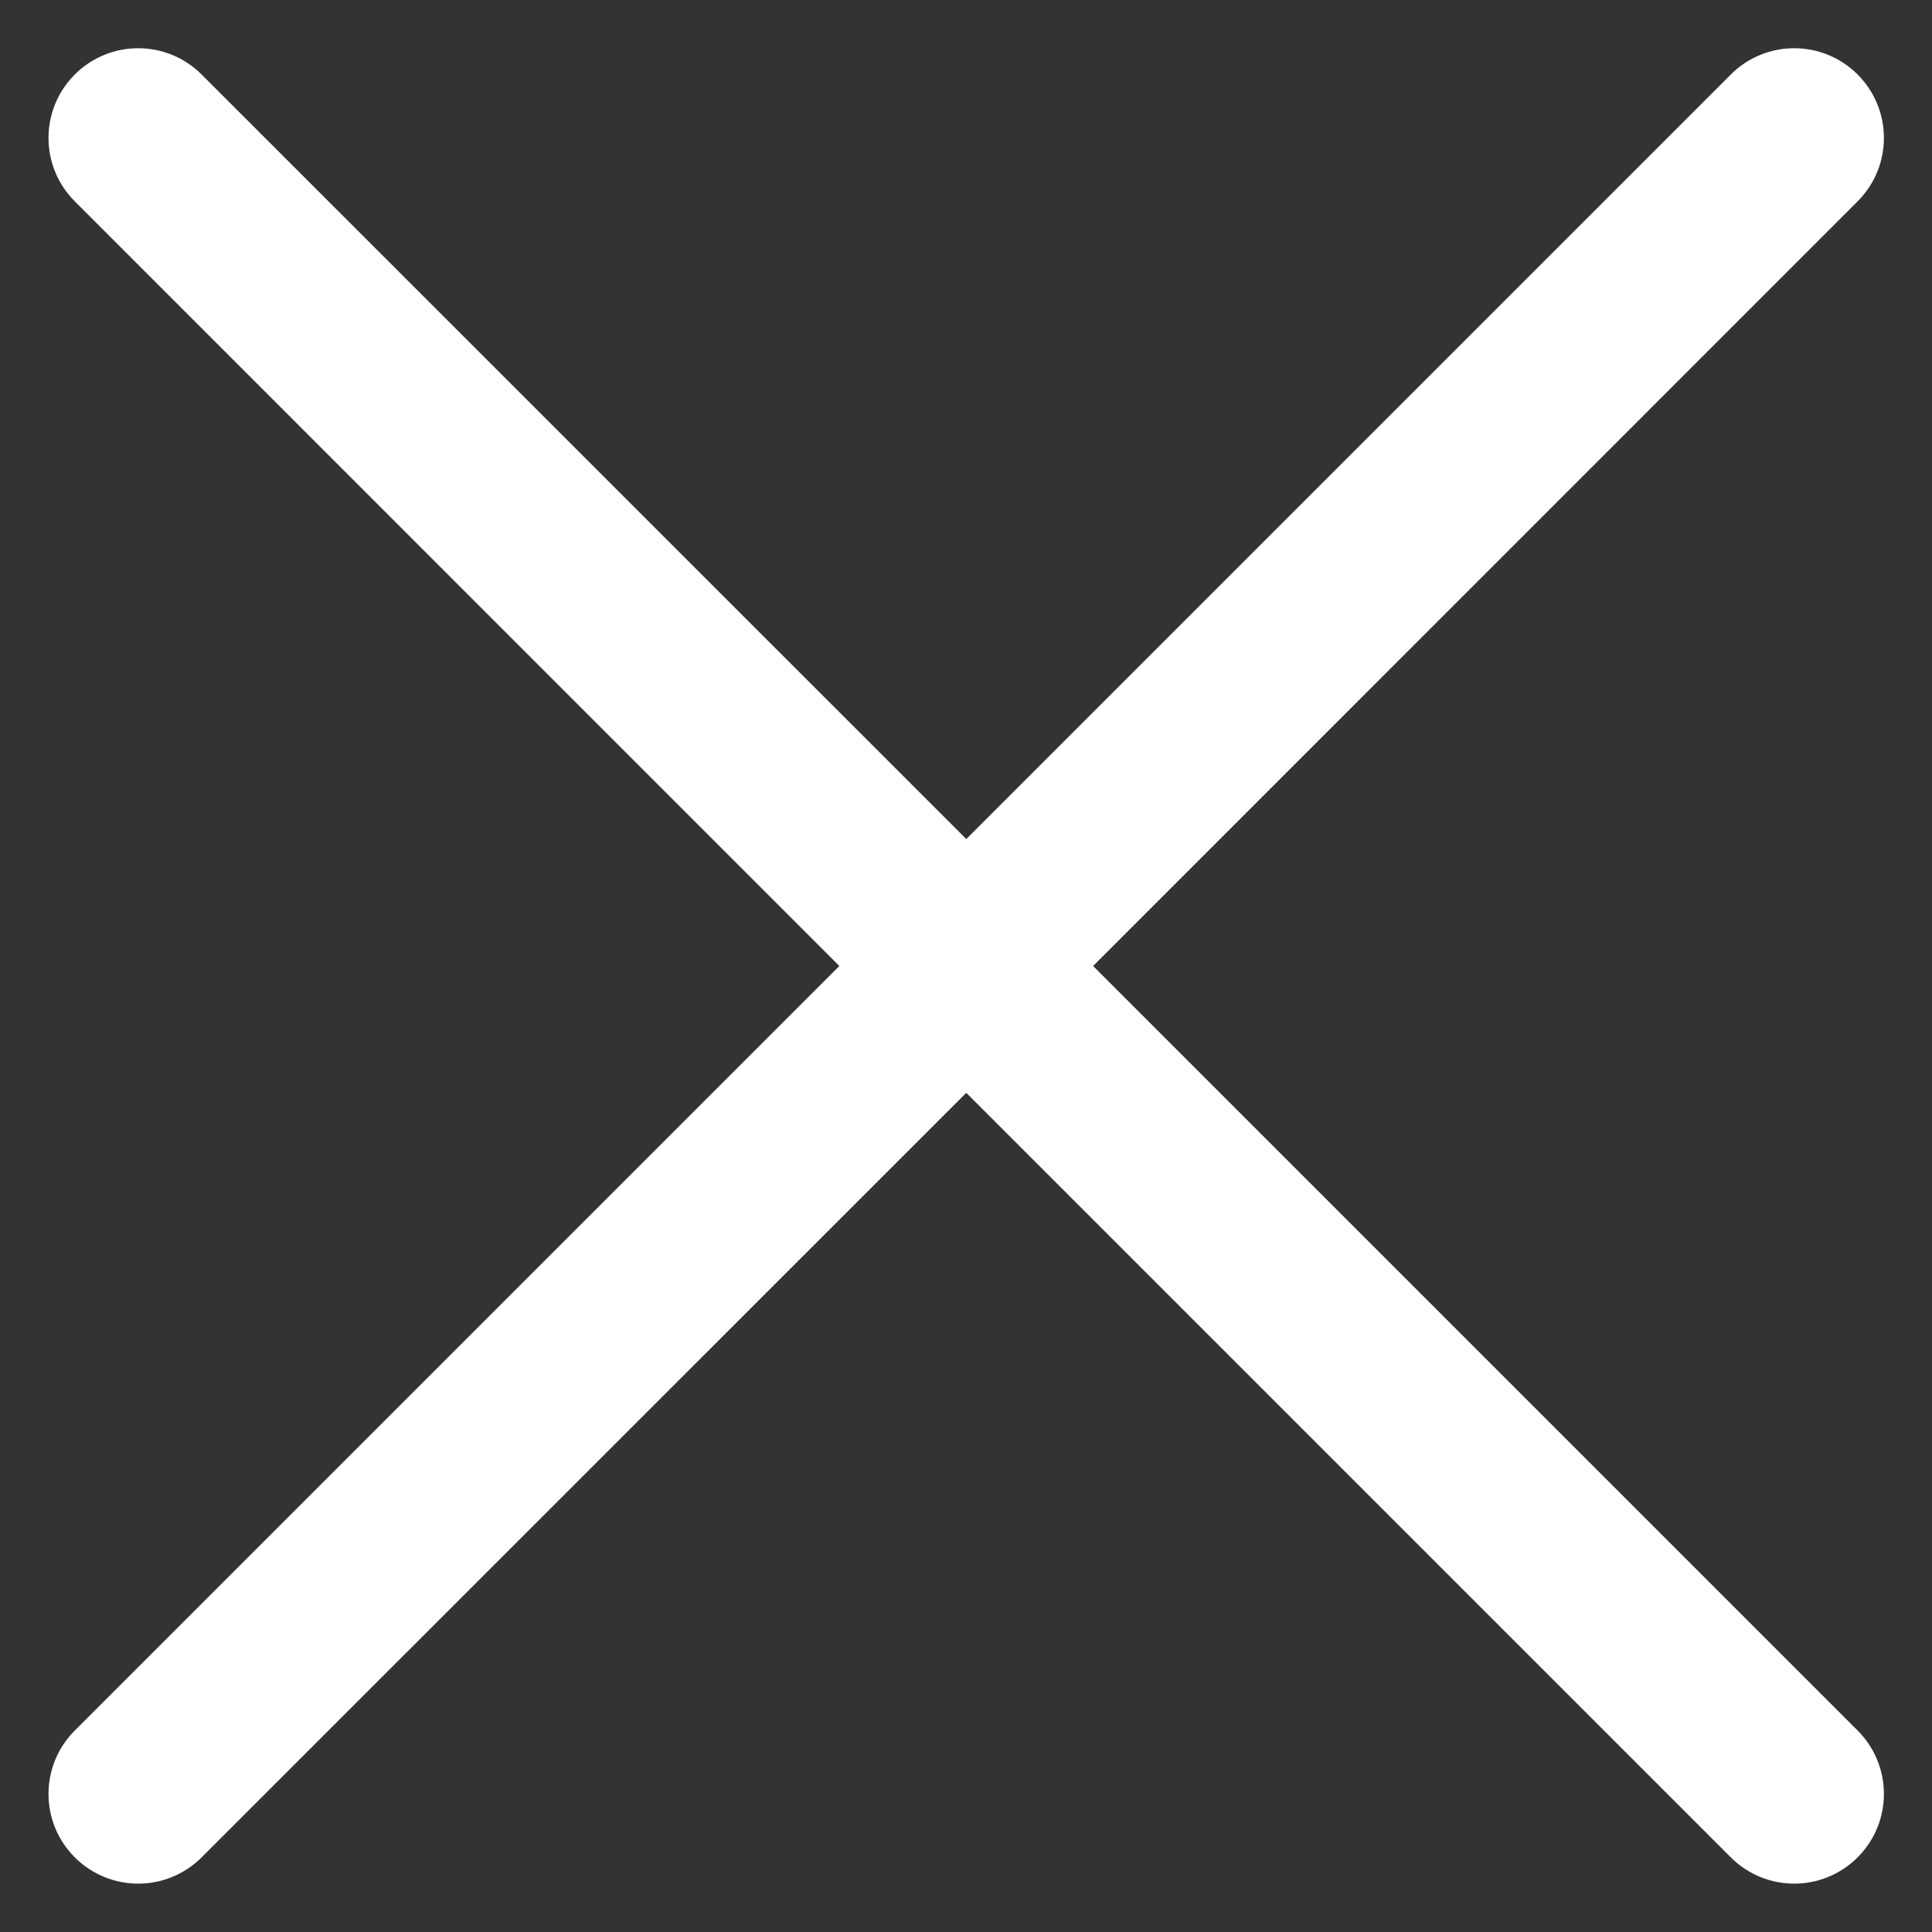 <svg width="14" height="14" viewBox="0 0 14 14" fill="none" xmlns="http://www.w3.org/2000/svg">
<rect x="0" y="0" width="14" height="14" fill="#333333" stroke="none"/>
<path id="Icon (Stroke)" fill-rule="evenodd" clip-rule="evenodd" d="M0.542 0.54C0.796 0.286 1.207 0.286 1.461 0.54L7.002 6.08L12.542 0.54C12.796 0.286 13.207 0.286 13.461 0.54C13.715 0.794 13.715 1.205 13.461 1.459L7.921 7L13.461 12.54C13.715 12.794 13.715 13.205 13.461 13.459C13.207 13.713 12.796 13.713 12.542 13.459L7.002 7.919L1.461 13.459C1.207 13.713 0.796 13.713 0.542 13.459C0.288 13.205 0.288 12.794 0.542 12.54L6.082 7L0.542 1.459C0.288 1.205 0.288 0.794 0.542 0.54Z" fill="white"/>
</svg>
